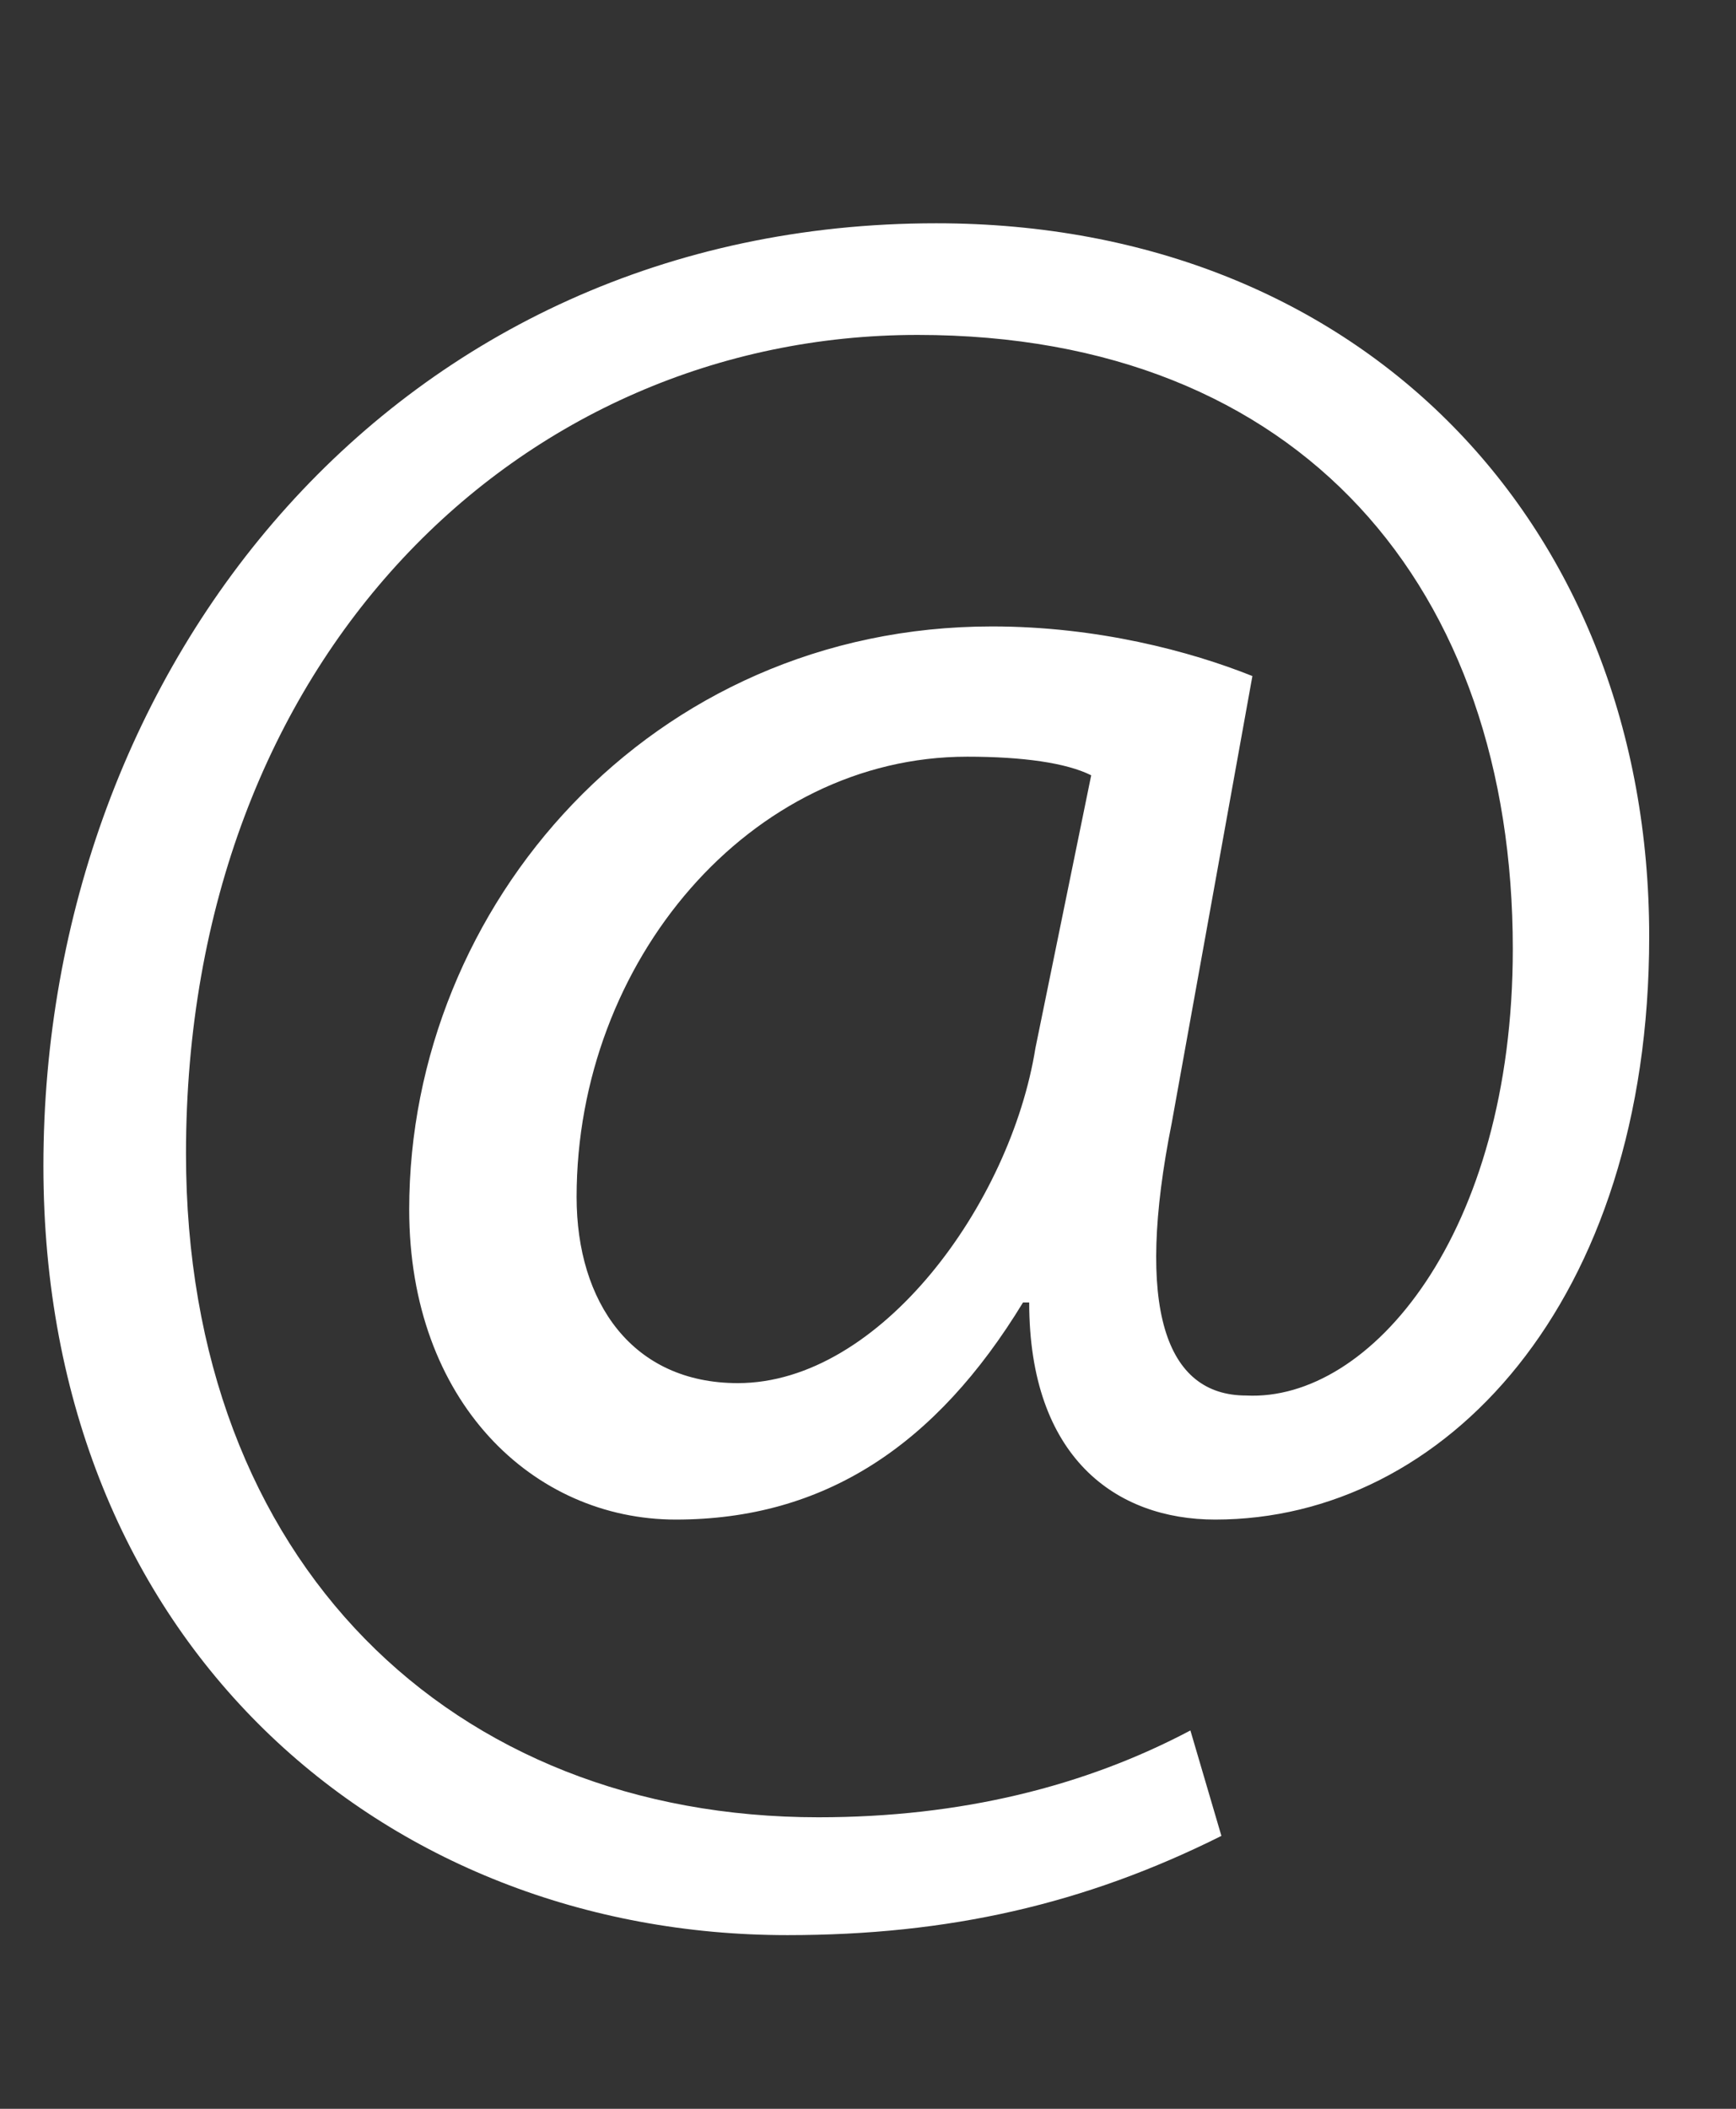 <?xml version="1.0" encoding="utf-8"?>
<!-- Generator: Adobe Illustrator 23.0.3, SVG Export Plug-In . SVG Version: 6.00 Build 0)  -->
<svg version="1.1" id="Layer_1" xmlns="http://www.w3.org/2000/svg" xmlns:xlink="http://www.w3.org/1999/xlink" x="0px" y="0px"
	 viewBox="0 0 28 34" style="enable-background:new 0 0 28 34;" xml:space="preserve">
<rect x="0" y="0" width="28" height="34" fill="#333333" stroke="none"/>
<style type="text/css">
	.st0{fill:#FFFFFF;}
</style>
<g>
	<path class="st0" d="M19.7,29.6c-2.2,1.1-4.4,1.6-7,1.6c-6.5,0-12-4.7-12-12.4c0-8.1,5.7-15.2,14.4-15.2c6.9,0,11.5,4.9,11.5,11.5
		c0,5.9-3.3,9.4-7,9.4c-1.6,0-3-1-3-3.5h-0.1c-1.4,2.3-3.2,3.5-5.6,3.5c-2.3,0-4.3-1.9-4.3-5c0-4.9,3.9-9.4,9.4-9.4
		c1.7,0,3.2,0.4,4.2,0.8l-1.3,7.2c-0.6,3-0.1,4.4,1.2,4.4c2,0.1,4.3-2.6,4.3-7.2c0-5.8-3.4-9.9-9.6-9.9C8.4,5.4,3,10.6,3,18.6
		c0,6.6,4.3,10.7,10.2,10.7c2.3,0,4.3-0.5,6-1.4L19.7,29.6z M17.6,12.5c-0.4-0.2-1.1-0.3-2-0.3c-3.5,0-6.3,3.3-6.3,7.1
		c0,1.7,0.9,3,2.6,3c2.3,0,4.4-2.9,4.8-5.4L17.6,12.5z"/>
</g>
</svg>
